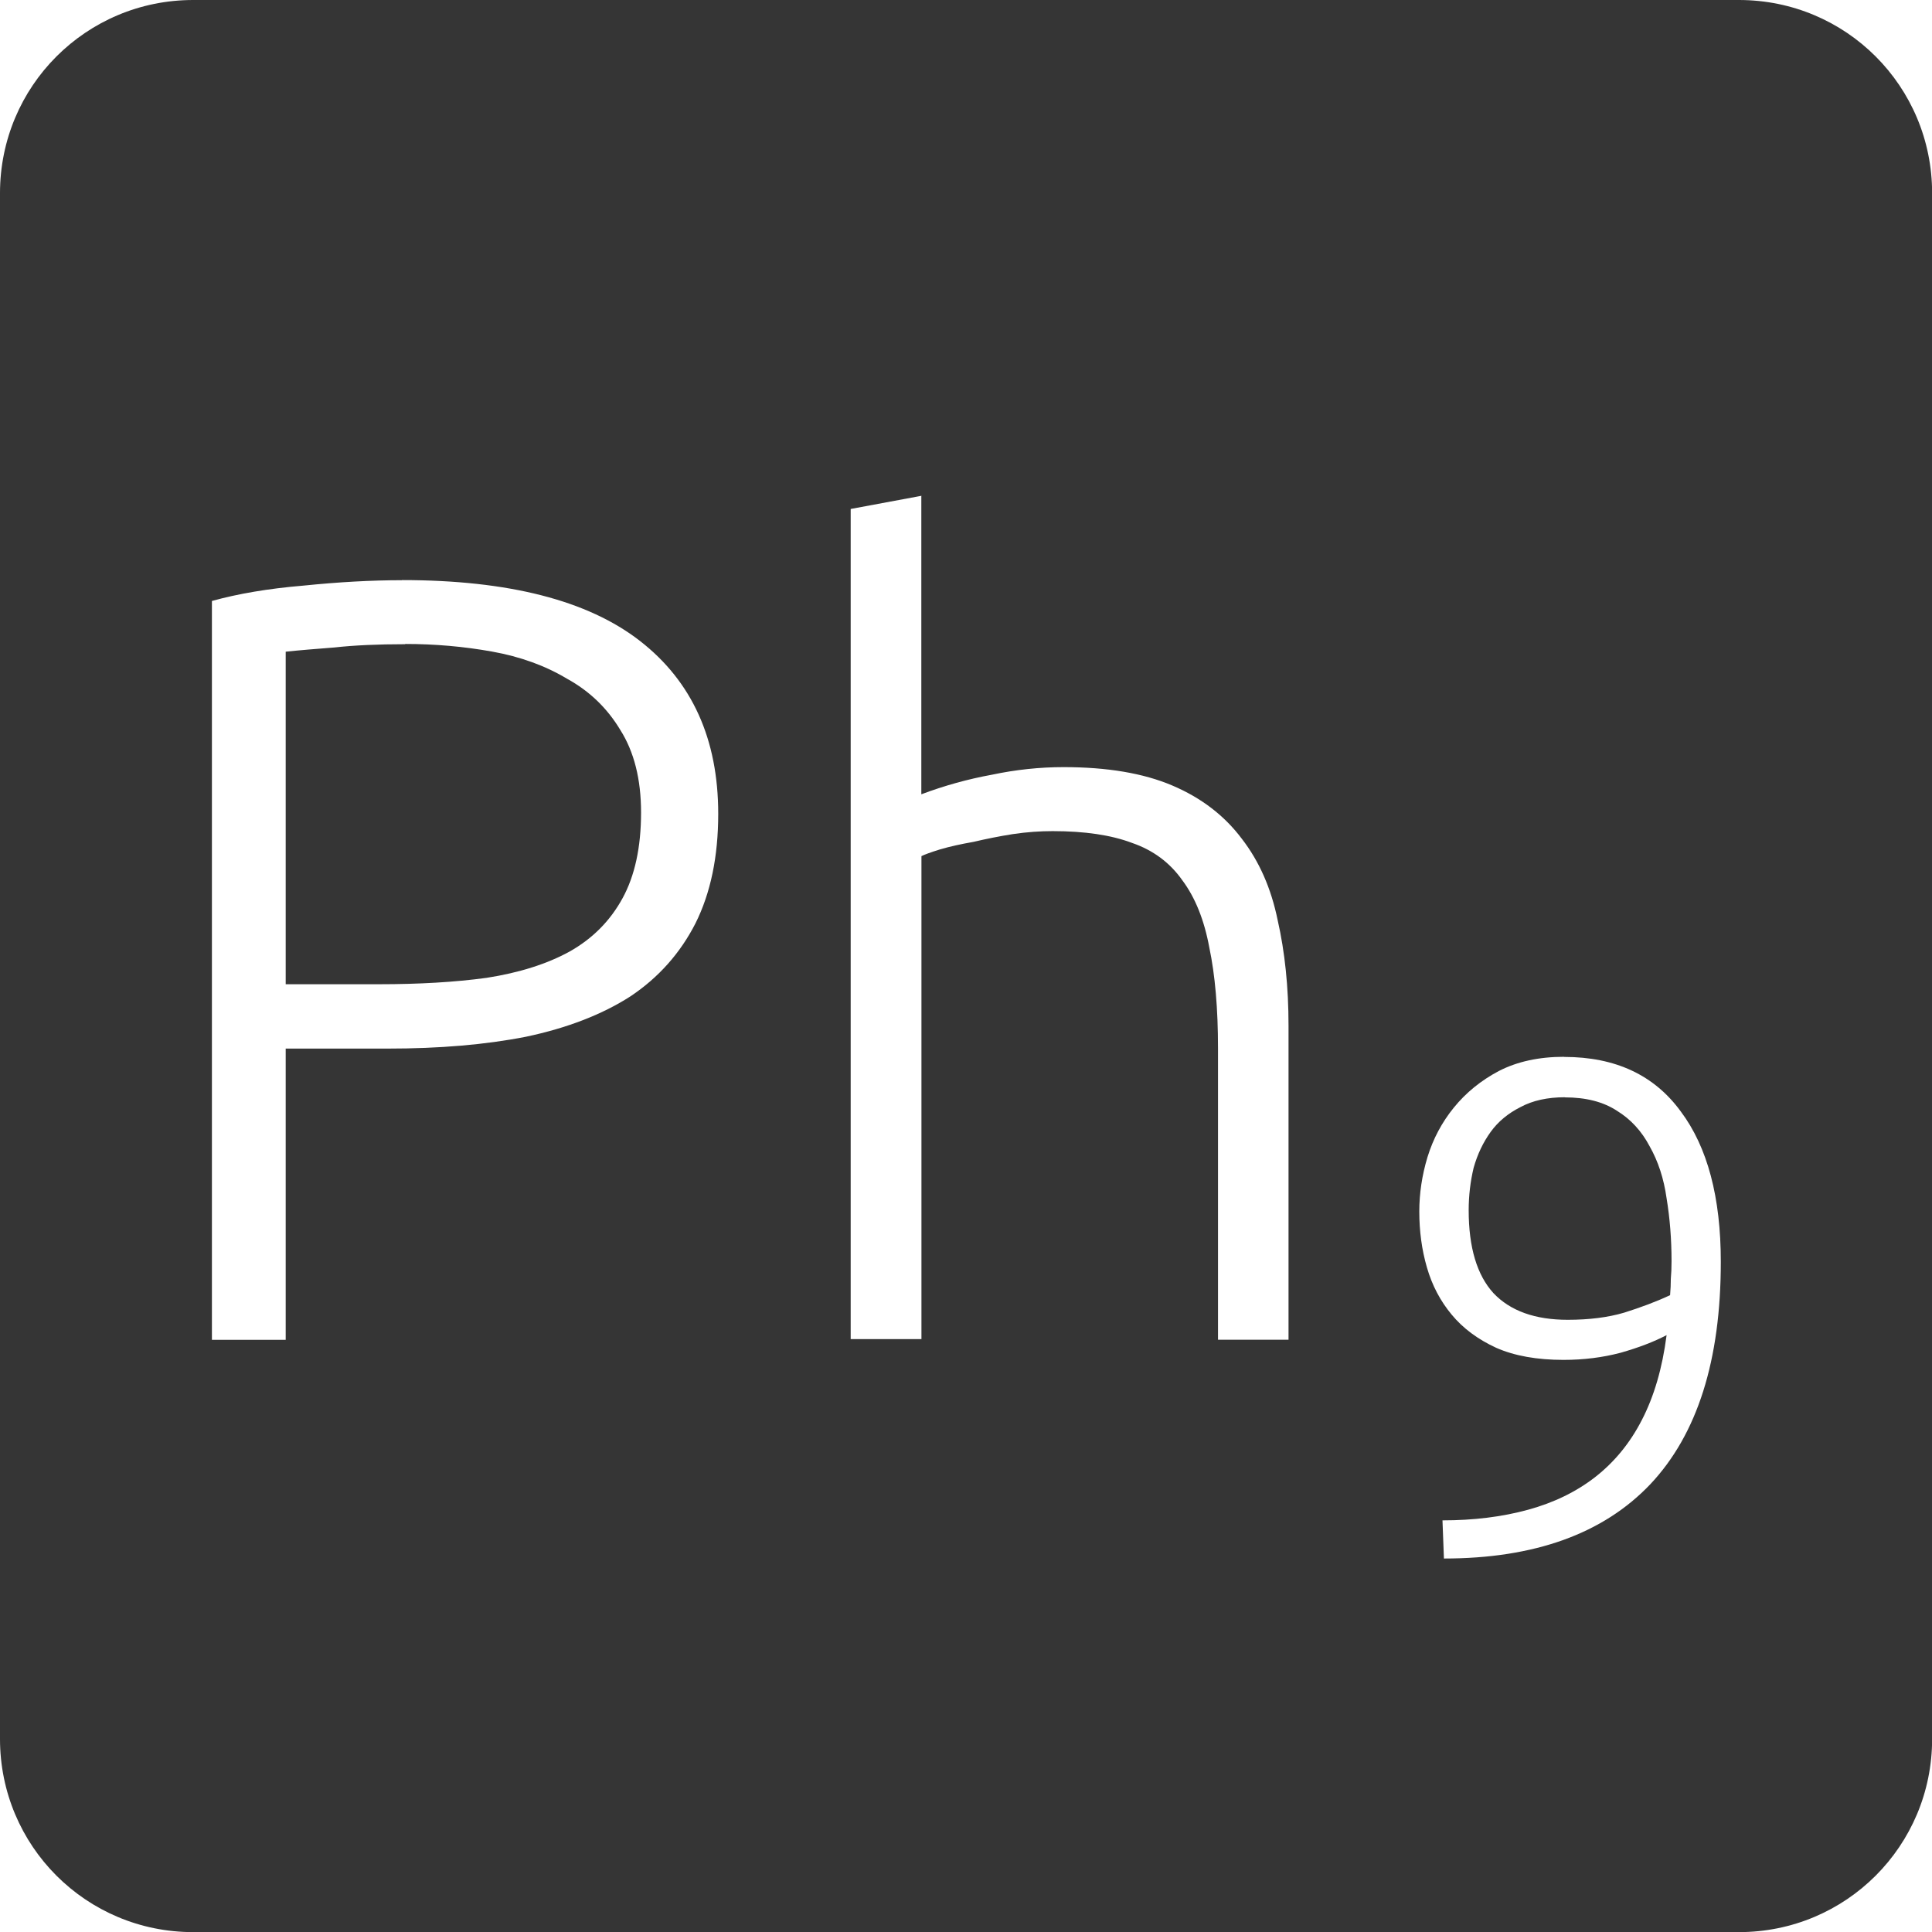 <svg xmlns="http://www.w3.org/2000/svg" viewBox="0 0 16 16">
 <path d="m 1.6 0 c -0.886 0 -1.6 0.713 -1.6 1.6 l 0 12.801 c 0 0.886 0.713 1.6 1.6 1.6 l 12.801 0 c 0.886 0 1.6 -0.713 1.6 -1.6 l 0 -12.801 c 0 -0.886 -0.713 -1.6 -1.6 -1.6 l -12.801 0 z m 6.03 4.111 l 0 2.467 c 0.192 -0.072 0.386 -0.126 0.584 -0.162 c 0.198 -0.042 0.396 -0.063 0.594 -0.063 c 0.36 0 0.66 0.05 0.9 0.152 c 0.24 0.102 0.432 0.249 0.576 0.441 c 0.144 0.186 0.243 0.41 0.297 0.674 c 0.06 0.264 0.09 0.555 0.09 0.873 l 0 2.602 l -0.584 0 l 0 -2.412 c 0 -0.33 -0.024 -0.608 -0.072 -0.836 c -0.042 -0.228 -0.117 -0.415 -0.225 -0.559 c -0.102 -0.144 -0.24 -0.247 -0.414 -0.307 c -0.174 -0.066 -0.394 -0.098 -0.658 -0.098 c -0.102 0 -0.212 0.007 -0.332 0.025 c -0.114 0.018 -0.222 0.04 -0.324 0.064 c -0.102 0.018 -0.195 0.038 -0.279 0.063 c -0.078 0.024 -0.128 0.043 -0.152 0.055 l 0 4 l -0.586 0 l 0 -6.875 l 0.586 -0.109 z m -4.301 0.693 c 0.882 0 1.539 0.168 1.971 0.504 c 0.432 0.336 0.648 0.814 0.648 1.432 c 0 0.354 -0.063 0.656 -0.189 0.908 c -0.126 0.246 -0.305 0.448 -0.539 0.604 c -0.234 0.15 -0.523 0.262 -0.865 0.334 c -0.336 0.066 -0.717 0.098 -1.143 0.098 l -0.846 0 l 0 2.412 l -0.611 0 l 0 -6.119 c 0.216 -0.06 0.468 -0.103 0.756 -0.127 c 0.294 -0.03 0.566 -0.045 0.818 -0.045 z m 0.027 0.531 c -0.228 0 -0.424 0.009 -0.586 0.027 c -0.156 0.012 -0.29 0.023 -0.404 0.035 l 0 2.754 l 0.773 0 c 0.33 0 0.627 -0.017 0.891 -0.053 c 0.27 -0.042 0.5 -0.115 0.686 -0.217 c 0.192 -0.108 0.337 -0.255 0.439 -0.441 c 0.102 -0.186 0.154 -0.423 0.154 -0.711 c 0 -0.276 -0.058 -0.504 -0.172 -0.684 c -0.108 -0.18 -0.255 -0.322 -0.441 -0.424 c -0.18 -0.108 -0.387 -0.183 -0.621 -0.225 c -0.234 -0.042 -0.473 -0.063 -0.719 -0.063 z m 9.598 3.418 c 0.425 0 0.746 0.151 0.965 0.451 c 0.222 0.296 0.332 0.712 0.332 1.246 c 0 0.815 -0.194 1.428 -0.584 1.842 c -0.39 0.41 -0.96 0.615 -1.709 0.615 l -0.012 -0.316 c 0.257 0 0.494 -0.029 0.709 -0.088 c 0.215 -0.059 0.399 -0.149 0.555 -0.27 c 0.16 -0.125 0.289 -0.282 0.387 -0.473 c 0.101 -0.195 0.17 -0.43 0.205 -0.703 c -0.105 0.055 -0.233 0.104 -0.381 0.146 c -0.148 0.039 -0.305 0.059 -0.473 0.059 c -0.218 0 -0.405 -0.033 -0.557 -0.1 c -0.152 -0.07 -0.276 -0.162 -0.369 -0.275 c -0.094 -0.113 -0.162 -0.242 -0.205 -0.391 c -0.043 -0.148 -0.063 -0.303 -0.063 -0.463 c 0 -0.148 0.022 -0.299 0.068 -0.451 c 0.047 -0.152 0.119 -0.287 0.217 -0.408 c 0.101 -0.125 0.227 -0.227 0.375 -0.305 c 0.152 -0.078 0.332 -0.117 0.539 -0.117 z m 0.006 0.334 c -0.144 0 -0.268 0.027 -0.369 0.082 c -0.101 0.051 -0.184 0.119 -0.246 0.205 c -0.062 0.086 -0.109 0.184 -0.141 0.297 c -0.027 0.113 -0.041 0.231 -0.041 0.352 c 0 0.308 0.069 0.537 0.205 0.686 c 0.14 0.148 0.346 0.221 0.615 0.221 c 0.179 0 0.334 -0.02 0.467 -0.059 c 0.136 -0.043 0.264 -0.09 0.381 -0.145 c 0.004 -0.047 0.006 -0.092 0.006 -0.135 c 0.004 -0.043 0.006 -0.092 0.006 -0.146 c 0 -0.183 -0.014 -0.358 -0.041 -0.521 c -0.023 -0.164 -0.07 -0.307 -0.141 -0.432 c -0.066 -0.125 -0.156 -0.223 -0.27 -0.293 c -0.113 -0.074 -0.256 -0.111 -0.432 -0.111 z" style="fill:#353535;fill-opacity:1"/>
</svg>
